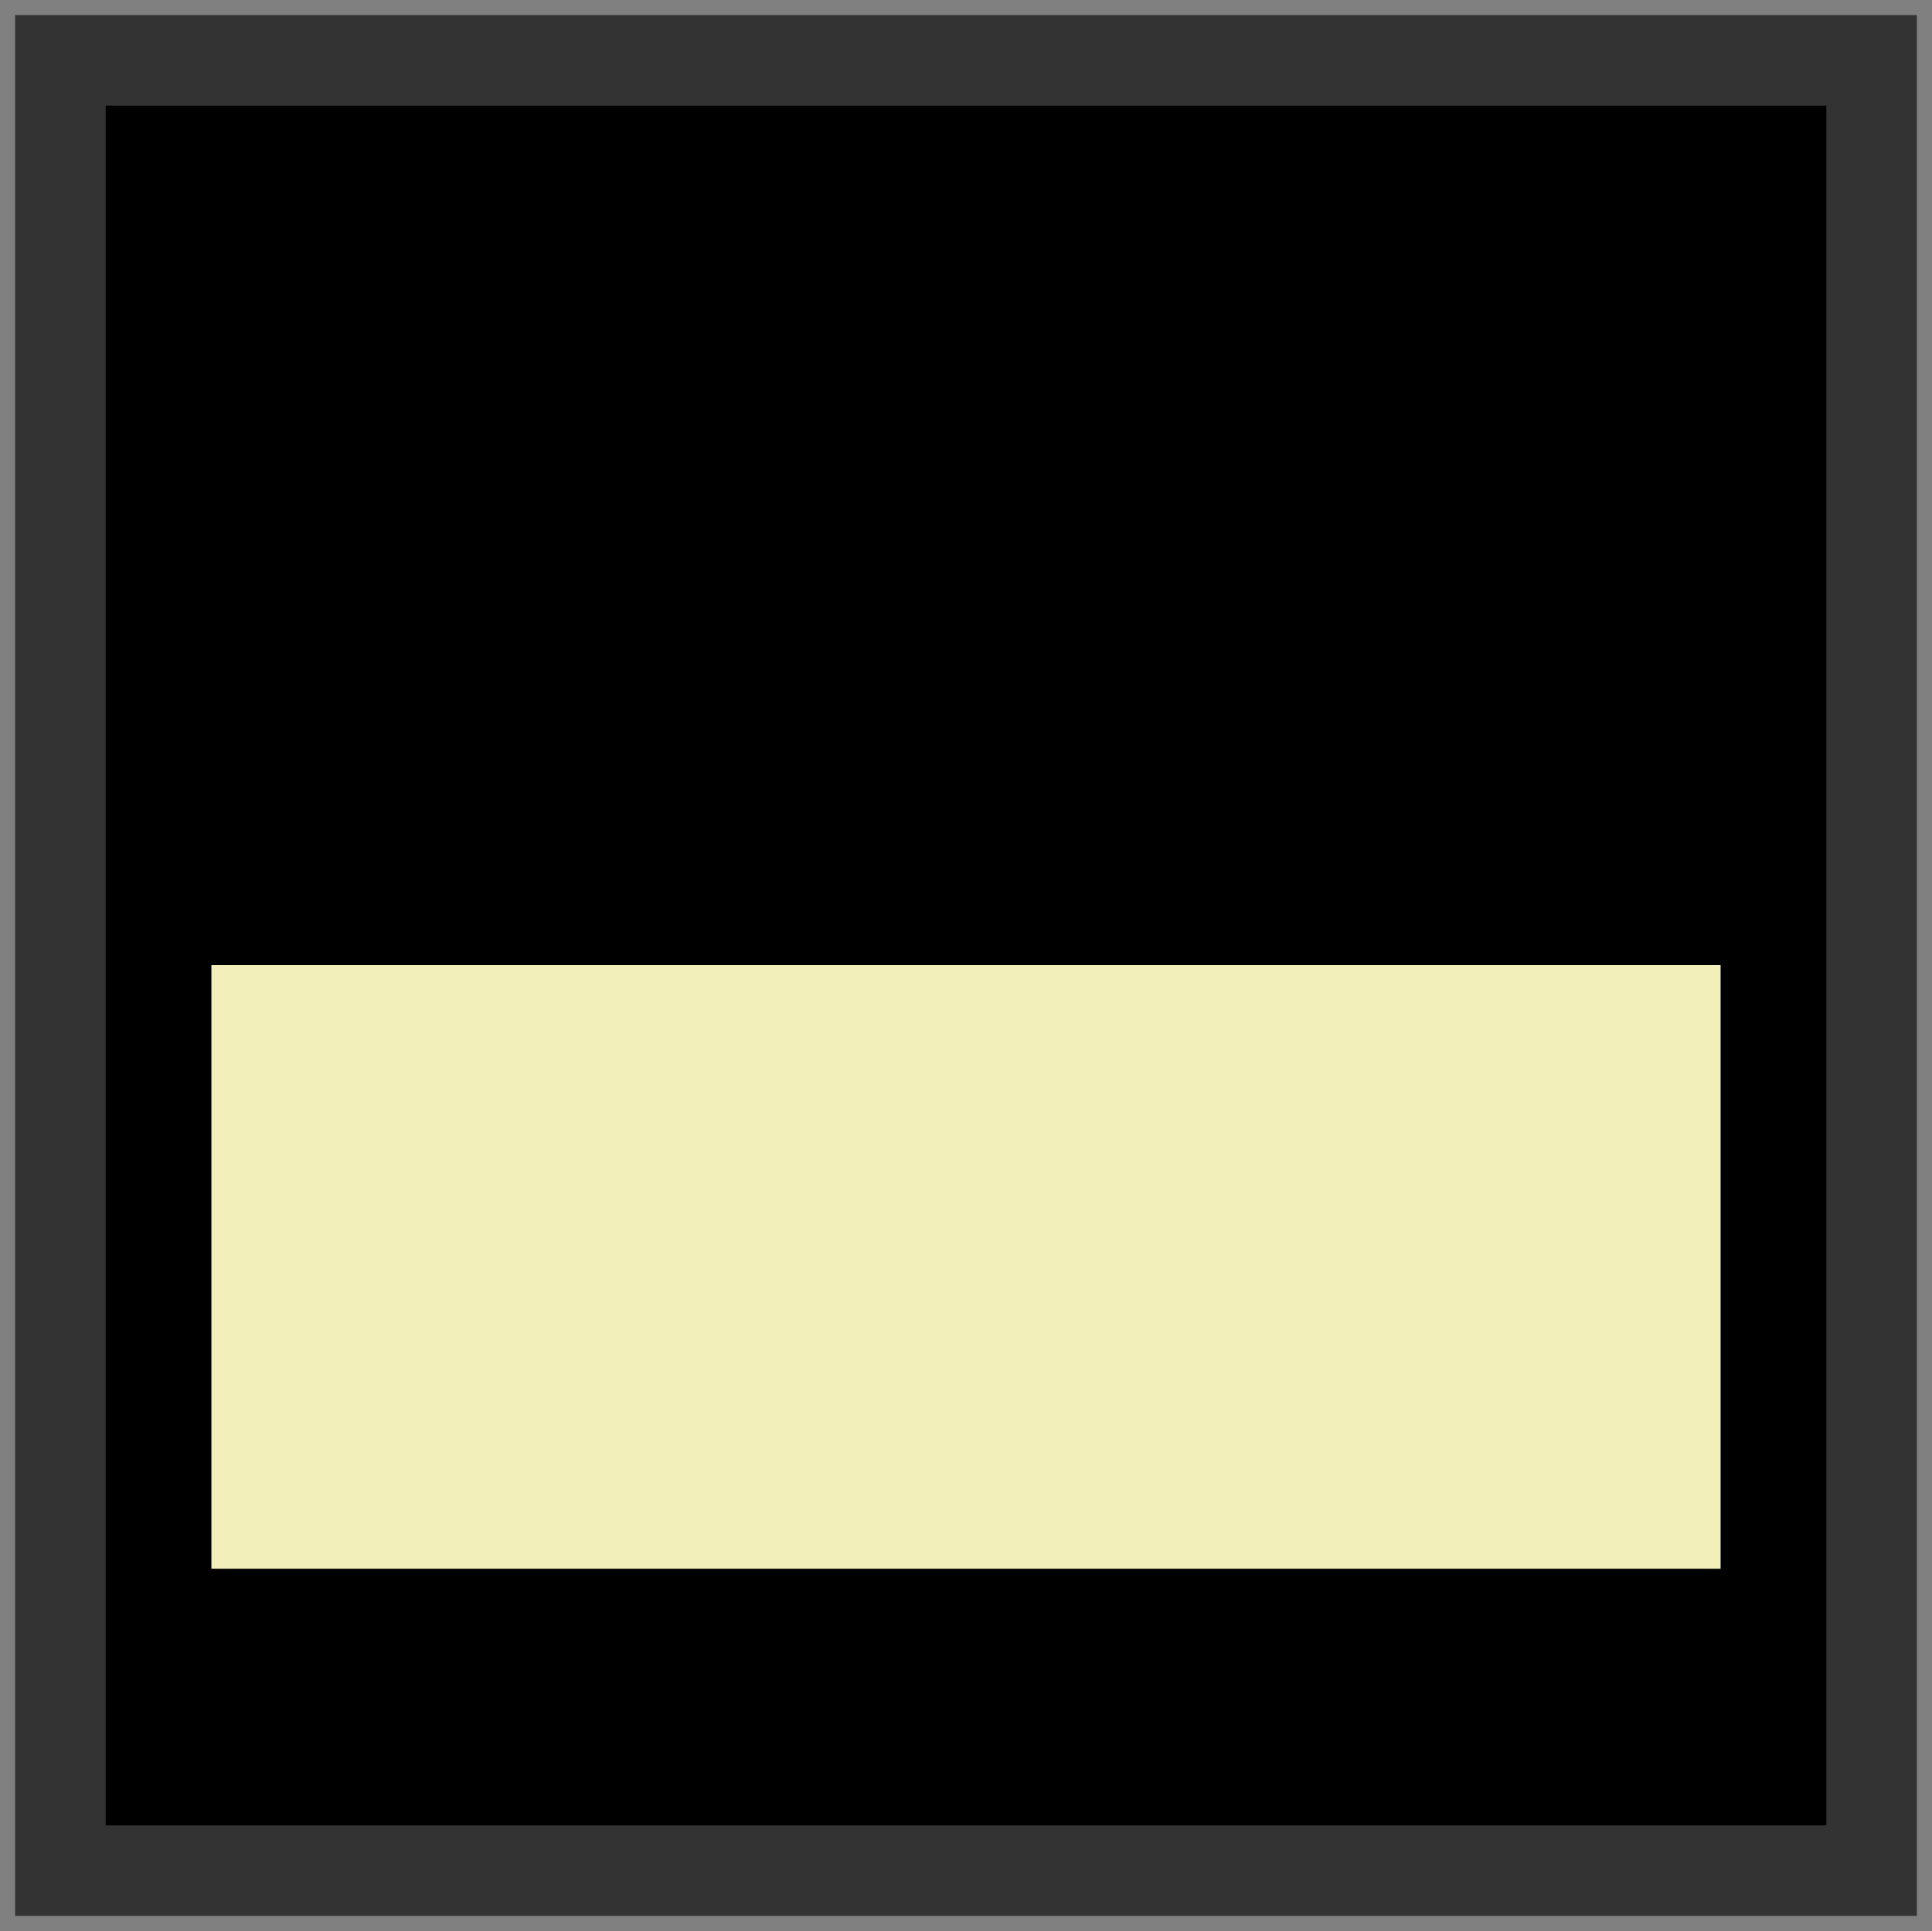 <?xml version="1.0" encoding="UTF-8" standalone="no"?>
<svg xmlns:ffdec="https://www.free-decompiler.com/flash" xmlns:xlink="http://www.w3.org/1999/xlink" ffdec:objectType="shape" height="127.95px" width="128.0px" xmlns="http://www.w3.org/2000/svg">
  <rect width="100%" height="100%" fill="#808080" stroke="none"/>
  <g transform="matrix(1.0, 0.0, 0.0, 1.0, 64.0, 123.0)">
    <path d="M50.0 -19.05 L-50.0 -19.05 -50.0 -59.05 50.0 -59.05 50.0 -19.05" fill="#f2efbb" fill-rule="evenodd" stroke="none"/>
    <path d="M9.15 -60.95 L9.2 -60.9 9.25 -60.85 9.15 -60.95 M50.0 -19.05 L50.0 -59.05 -50.0 -59.05 -50.0 -19.05 50.0 -19.05 M60.0 0.95 L-60.0 0.95 -60.0 -119.0 60.0 -119.0 60.0 0.95" fill="#000000" fill-rule="evenodd" stroke="none"/>
    <path d="M60.0 0.95 L-60.0 0.95 -60.0 -119.0 60.0 -119.0 60.0 0.95 Z" fill="none" stroke="#333333" stroke-linecap="square" stroke-linejoin="miter-clip" stroke-miterlimit="3.0" stroke-width="6.0"/>
  </g>
</svg>
